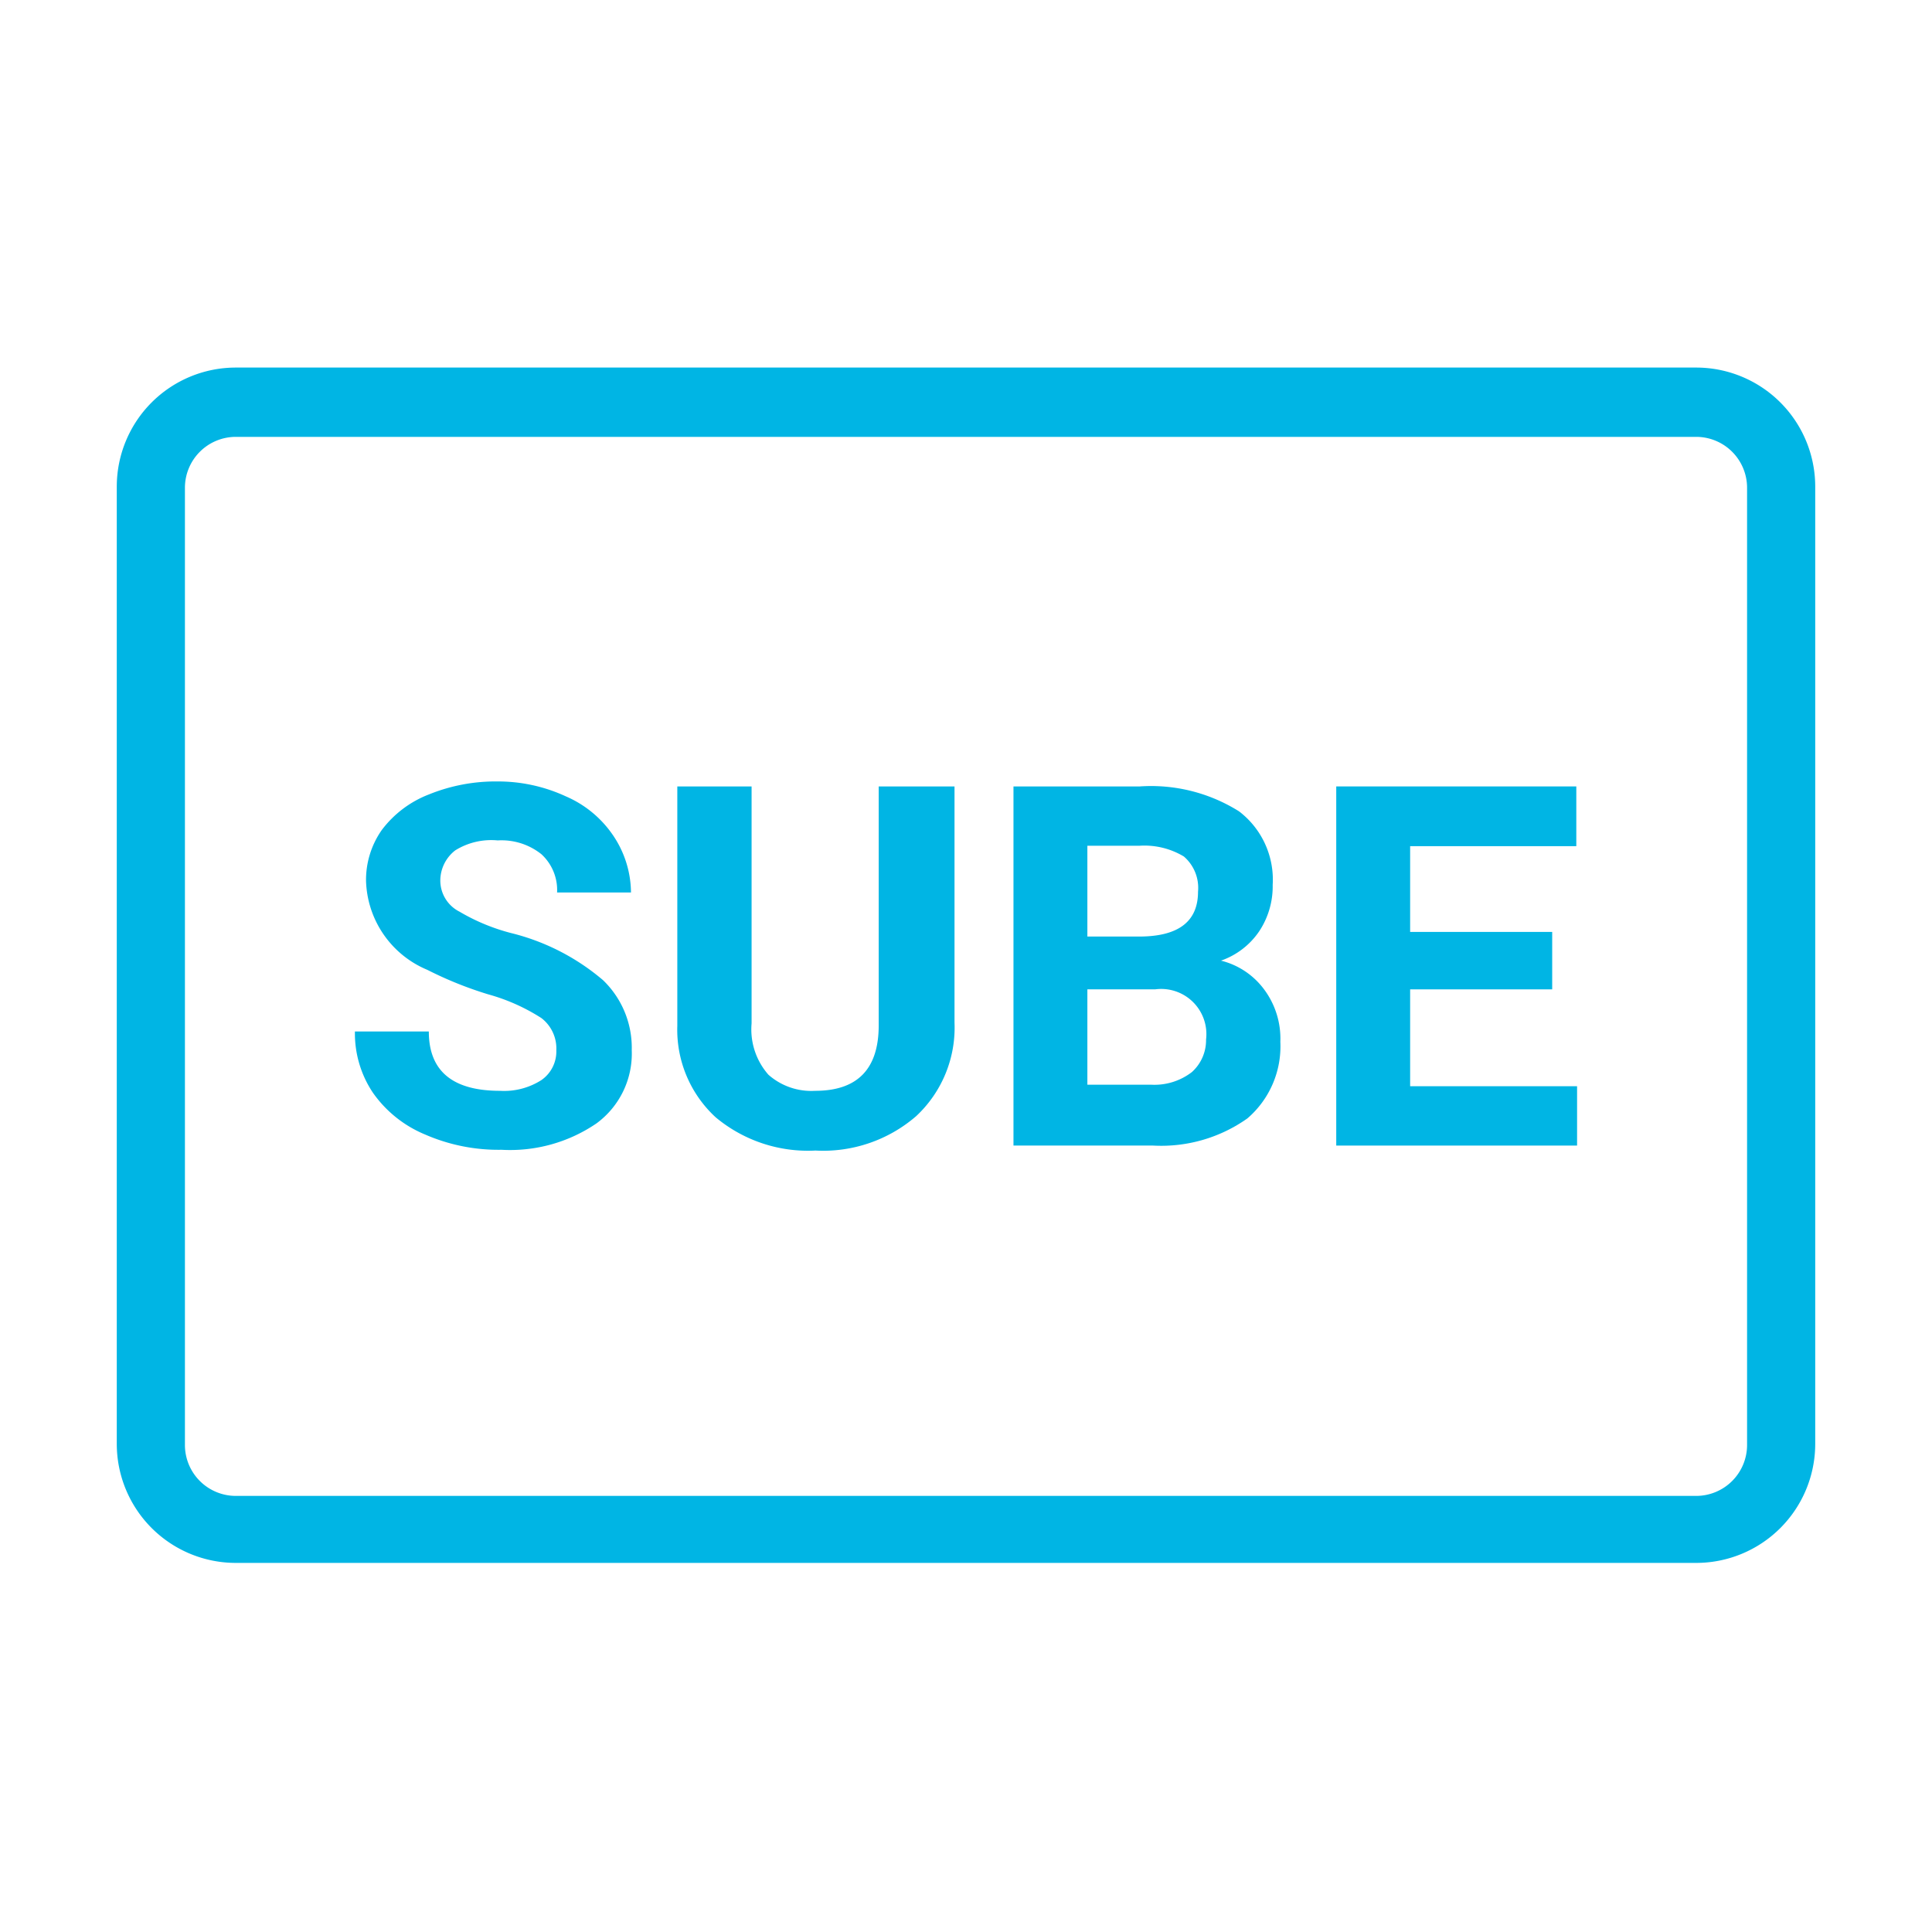<svg id="Layer_1" data-name="Layer 1" xmlns="http://www.w3.org/2000/svg" viewBox="0 0 50.46 50.46"><defs><style>.cls-1{fill:#00b5e4;}</style></defs><title>sube</title><path class="cls-1" d="M44.3,9.6H6.16a3.11,3.11,0,0,0-3.11,3.11v25a3.11,3.11,0,0,0,3.11,3.11H44.3a3.11,3.11,0,0,0,3.11-3.11v-25A3.11,3.11,0,0,0,44.3,9.6Zm1.33,28.14a1.33,1.33,0,0,1-1.33,1.33H6.16a1.33,1.33,0,0,1-1.33-1.33v-25a1.33,1.33,0,0,1,1.33-1.33H44.3a1.33,1.33,0,0,1,1.33,1.33Z"/><path class="cls-1" d="M13,21.95a1.67,1.67,0,0,1,1.14.36,1.27,1.27,0,0,1,.41,1h1.93A2.69,2.69,0,0,0,16,21.8a2.85,2.85,0,0,0-1.22-1A4.22,4.22,0,0,0,13,20.41a4.63,4.63,0,0,0-1.8.34,2.8,2.8,0,0,0-1.23.93A2.27,2.27,0,0,0,9.56,23a2.6,2.6,0,0,0,1.6,2.33,9.87,9.87,0,0,0,1.59.64,5.07,5.07,0,0,1,1.39.62,1,1,0,0,1,.39.84.91.91,0,0,1-.39.78,1.81,1.81,0,0,1-1.08.28q-1.86,0-1.86-1.55H9.27a2.78,2.78,0,0,0,.47,1.6,3.12,3.12,0,0,0,1.36,1.09,4.79,4.79,0,0,0,2,.4,4,4,0,0,0,2.48-.69,2.26,2.26,0,0,0,.92-1.91,2.45,2.45,0,0,0-.75-1.83,5.86,5.86,0,0,0-2.4-1.23A5.21,5.21,0,0,1,12,23.81.91.91,0,0,1,11.5,23a1,1,0,0,1,.39-.79A1.78,1.78,0,0,1,13,21.95Z"/><path class="cls-1" d="M22.95,26.78q0,1.71-1.66,1.71a1.69,1.69,0,0,1-1.22-.42,1.79,1.79,0,0,1-.44-1.34V20.54H17.69v6.25a3.11,3.11,0,0,0,1,2.39,3.76,3.76,0,0,0,2.61.87,3.71,3.71,0,0,0,2.63-.9,3.16,3.16,0,0,0,1-2.44V20.54H22.95Z"/><path class="cls-1" d="M31.89,25.09a2,2,0,0,0,1-.77,2.12,2.12,0,0,0,.35-1.21,2.24,2.24,0,0,0-.88-1.92,4.32,4.32,0,0,0-2.59-.65H26.47v9.38h3.65a3.89,3.89,0,0,0,2.46-.71,2.48,2.48,0,0,0,.86-2A2.15,2.15,0,0,0,33,25.82,2,2,0,0,0,31.89,25.09Zm-3.49-3h1.35a2,2,0,0,1,1.17.28,1.08,1.08,0,0,1,.37.92q0,1.14-1.46,1.17H28.4ZM31.13,28a1.6,1.6,0,0,1-1.07.33H28.4V25.84h1.77a1.18,1.18,0,0,1,1.33,1.31A1.12,1.12,0,0,1,31.13,28Z"/><polygon class="cls-1" points="36.83 25.84 40.54 25.84 40.54 24.34 36.83 24.34 36.83 22.1 41.17 22.1 41.17 20.54 34.9 20.54 34.9 29.92 41.19 29.92 41.19 28.37 36.83 28.37 36.83 25.84"/></svg>